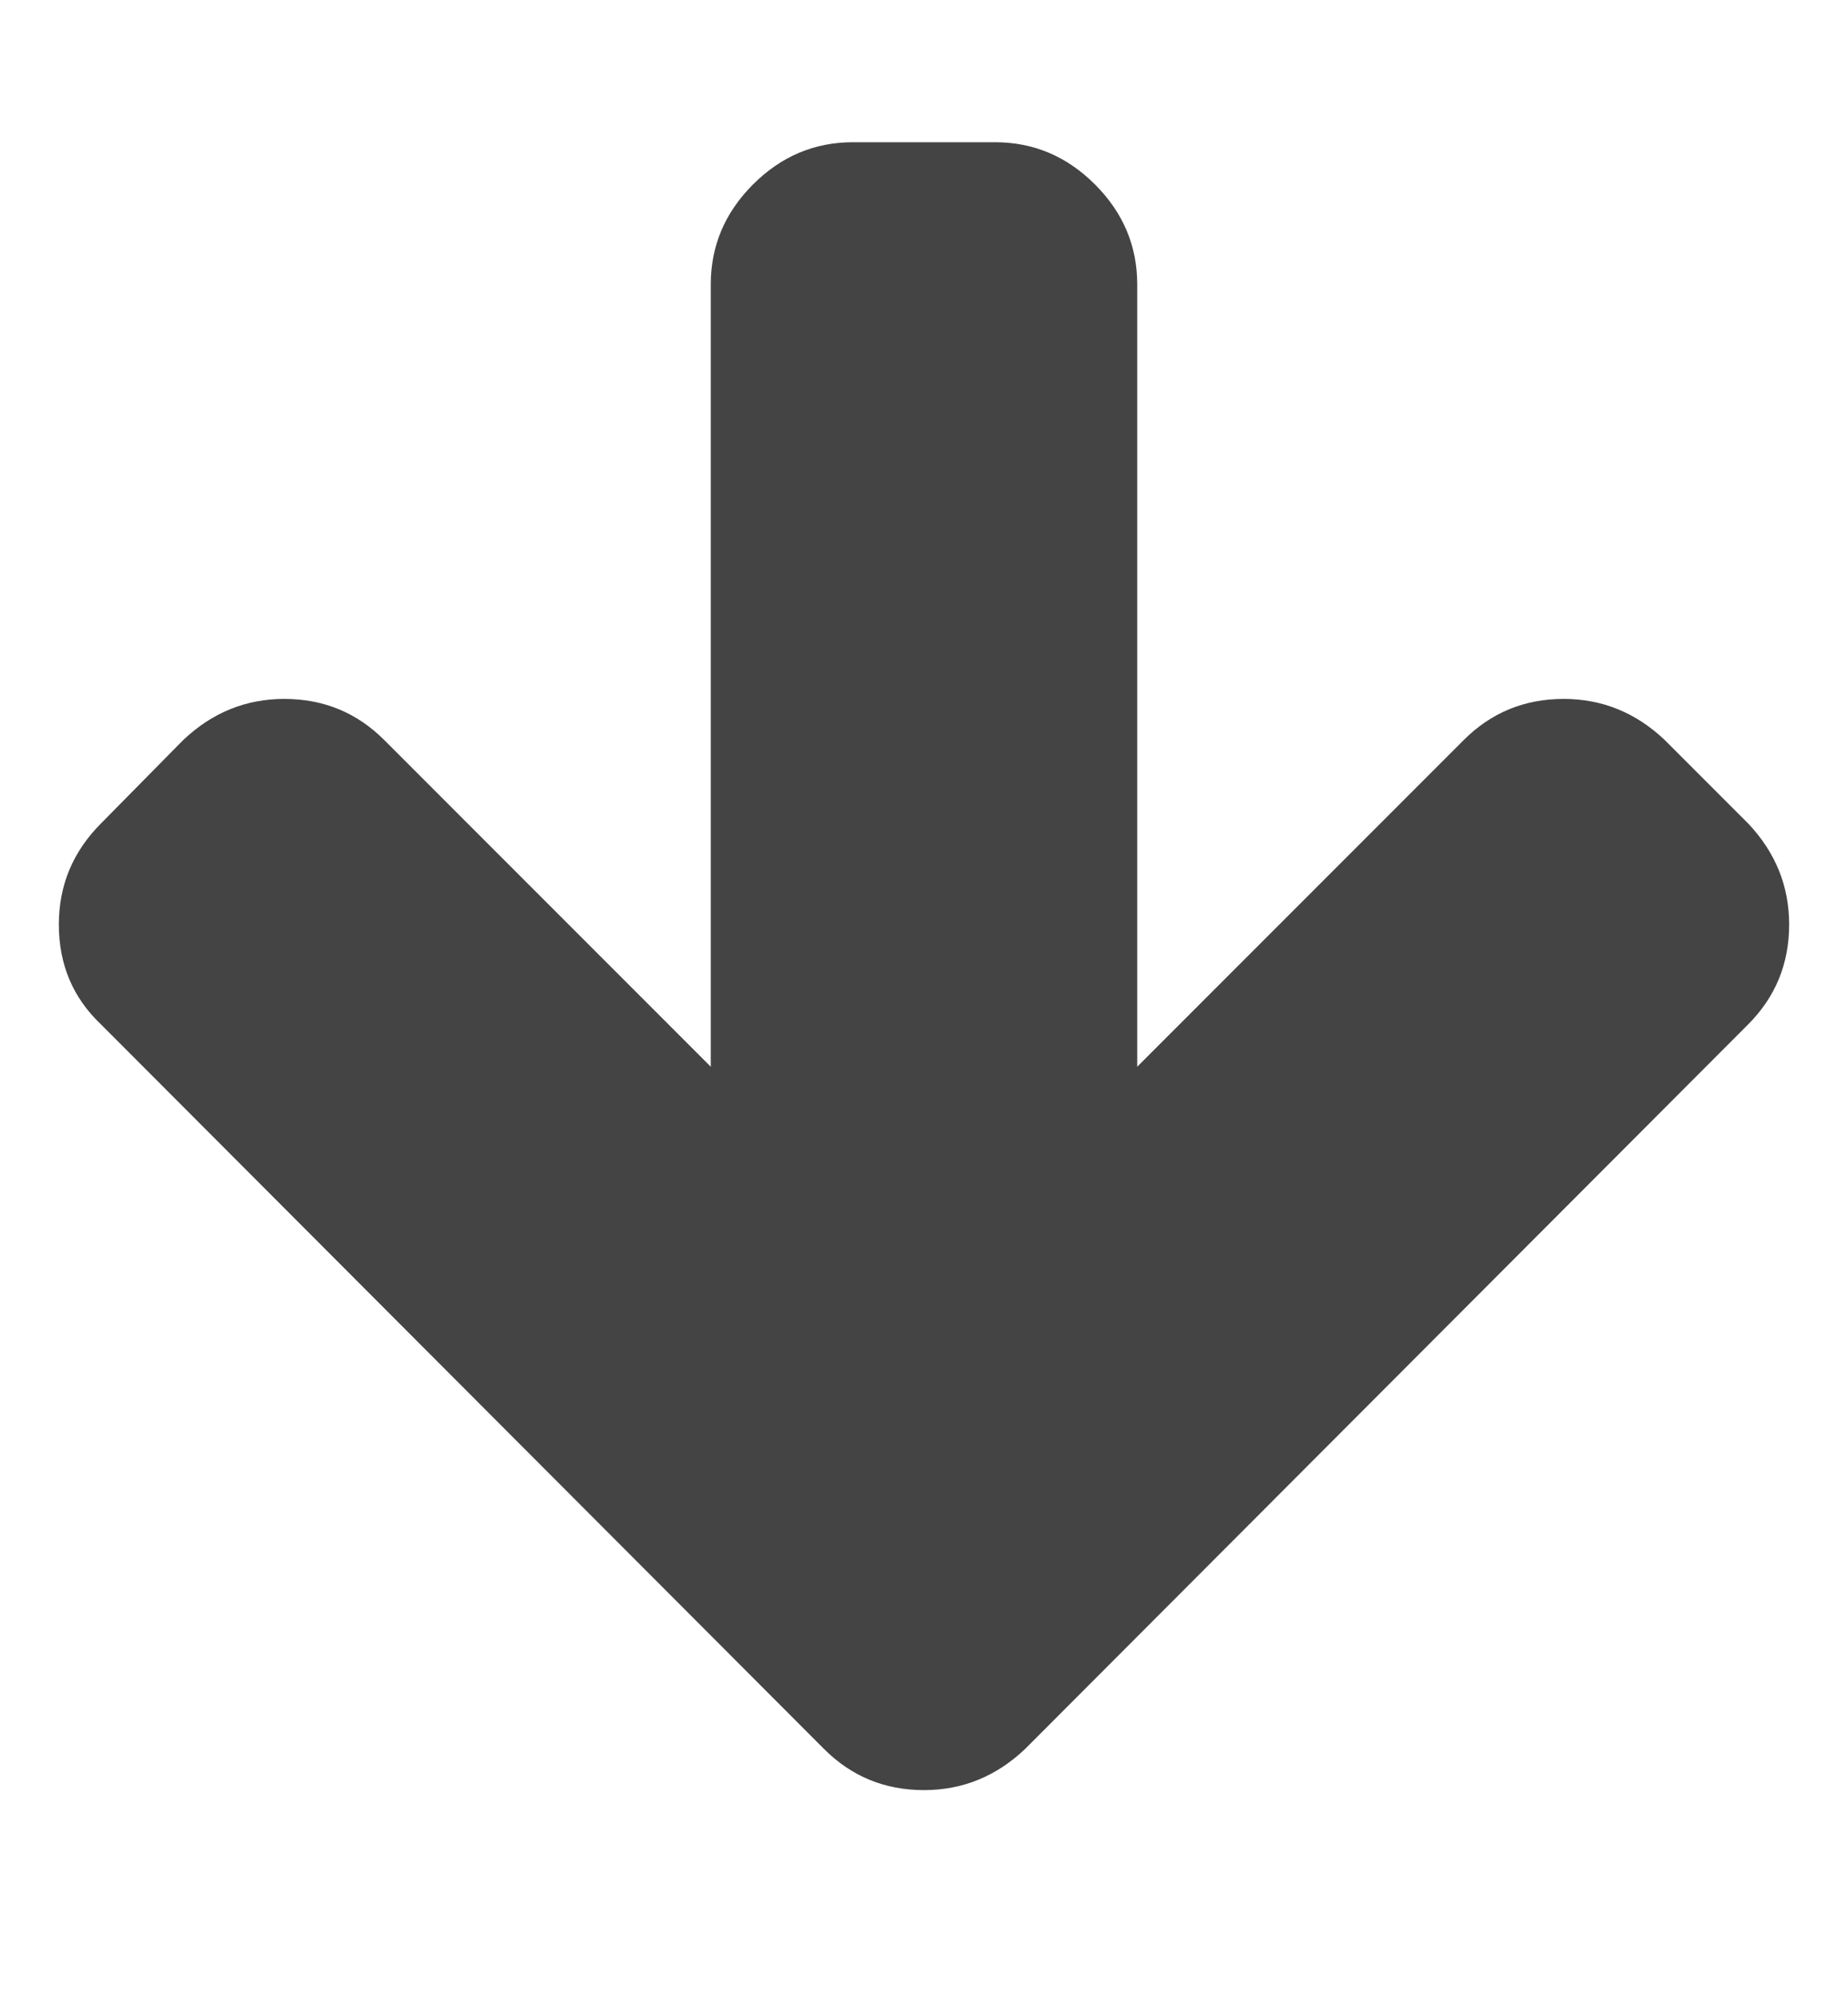 <?xml version="1.0" encoding="utf-8"?>
<!-- Generated by IcoMoon.io -->
<!DOCTYPE svg PUBLIC "-//W3C//DTD SVG 1.1//EN" "http://www.w3.org/Graphics/SVG/1.1/DTD/svg11.dtd">
<svg version="1.1" xmlns="http://www.w3.org/2000/svg" xmlns:xlink="http://www.w3.org/1999/xlink" width="13" height="14" viewBox="0 0 13 14">
<path fill="#444444" d="M12.586 6.5q0 0.414-0.289 0.703l-5.086 5.094q-0.305 0.289-0.711 0.289-0.414 0-0.703-0.289l-5.086-5.094q-0.297-0.281-0.297-0.703 0-0.414 0.297-0.711l0.578-0.586q0.305-0.289 0.711-0.289 0.414 0 0.703 0.289l2.297 2.297v-5.5q0-0.406 0.297-0.703t0.703-0.297h1q0.406 0 0.703 0.297t0.297 0.703v5.5l2.297-2.297q0.289-0.289 0.703-0.289 0.406 0 0.711 0.289l0.586 0.586q0.289 0.305 0.289 0.711z"></path>
</svg>
